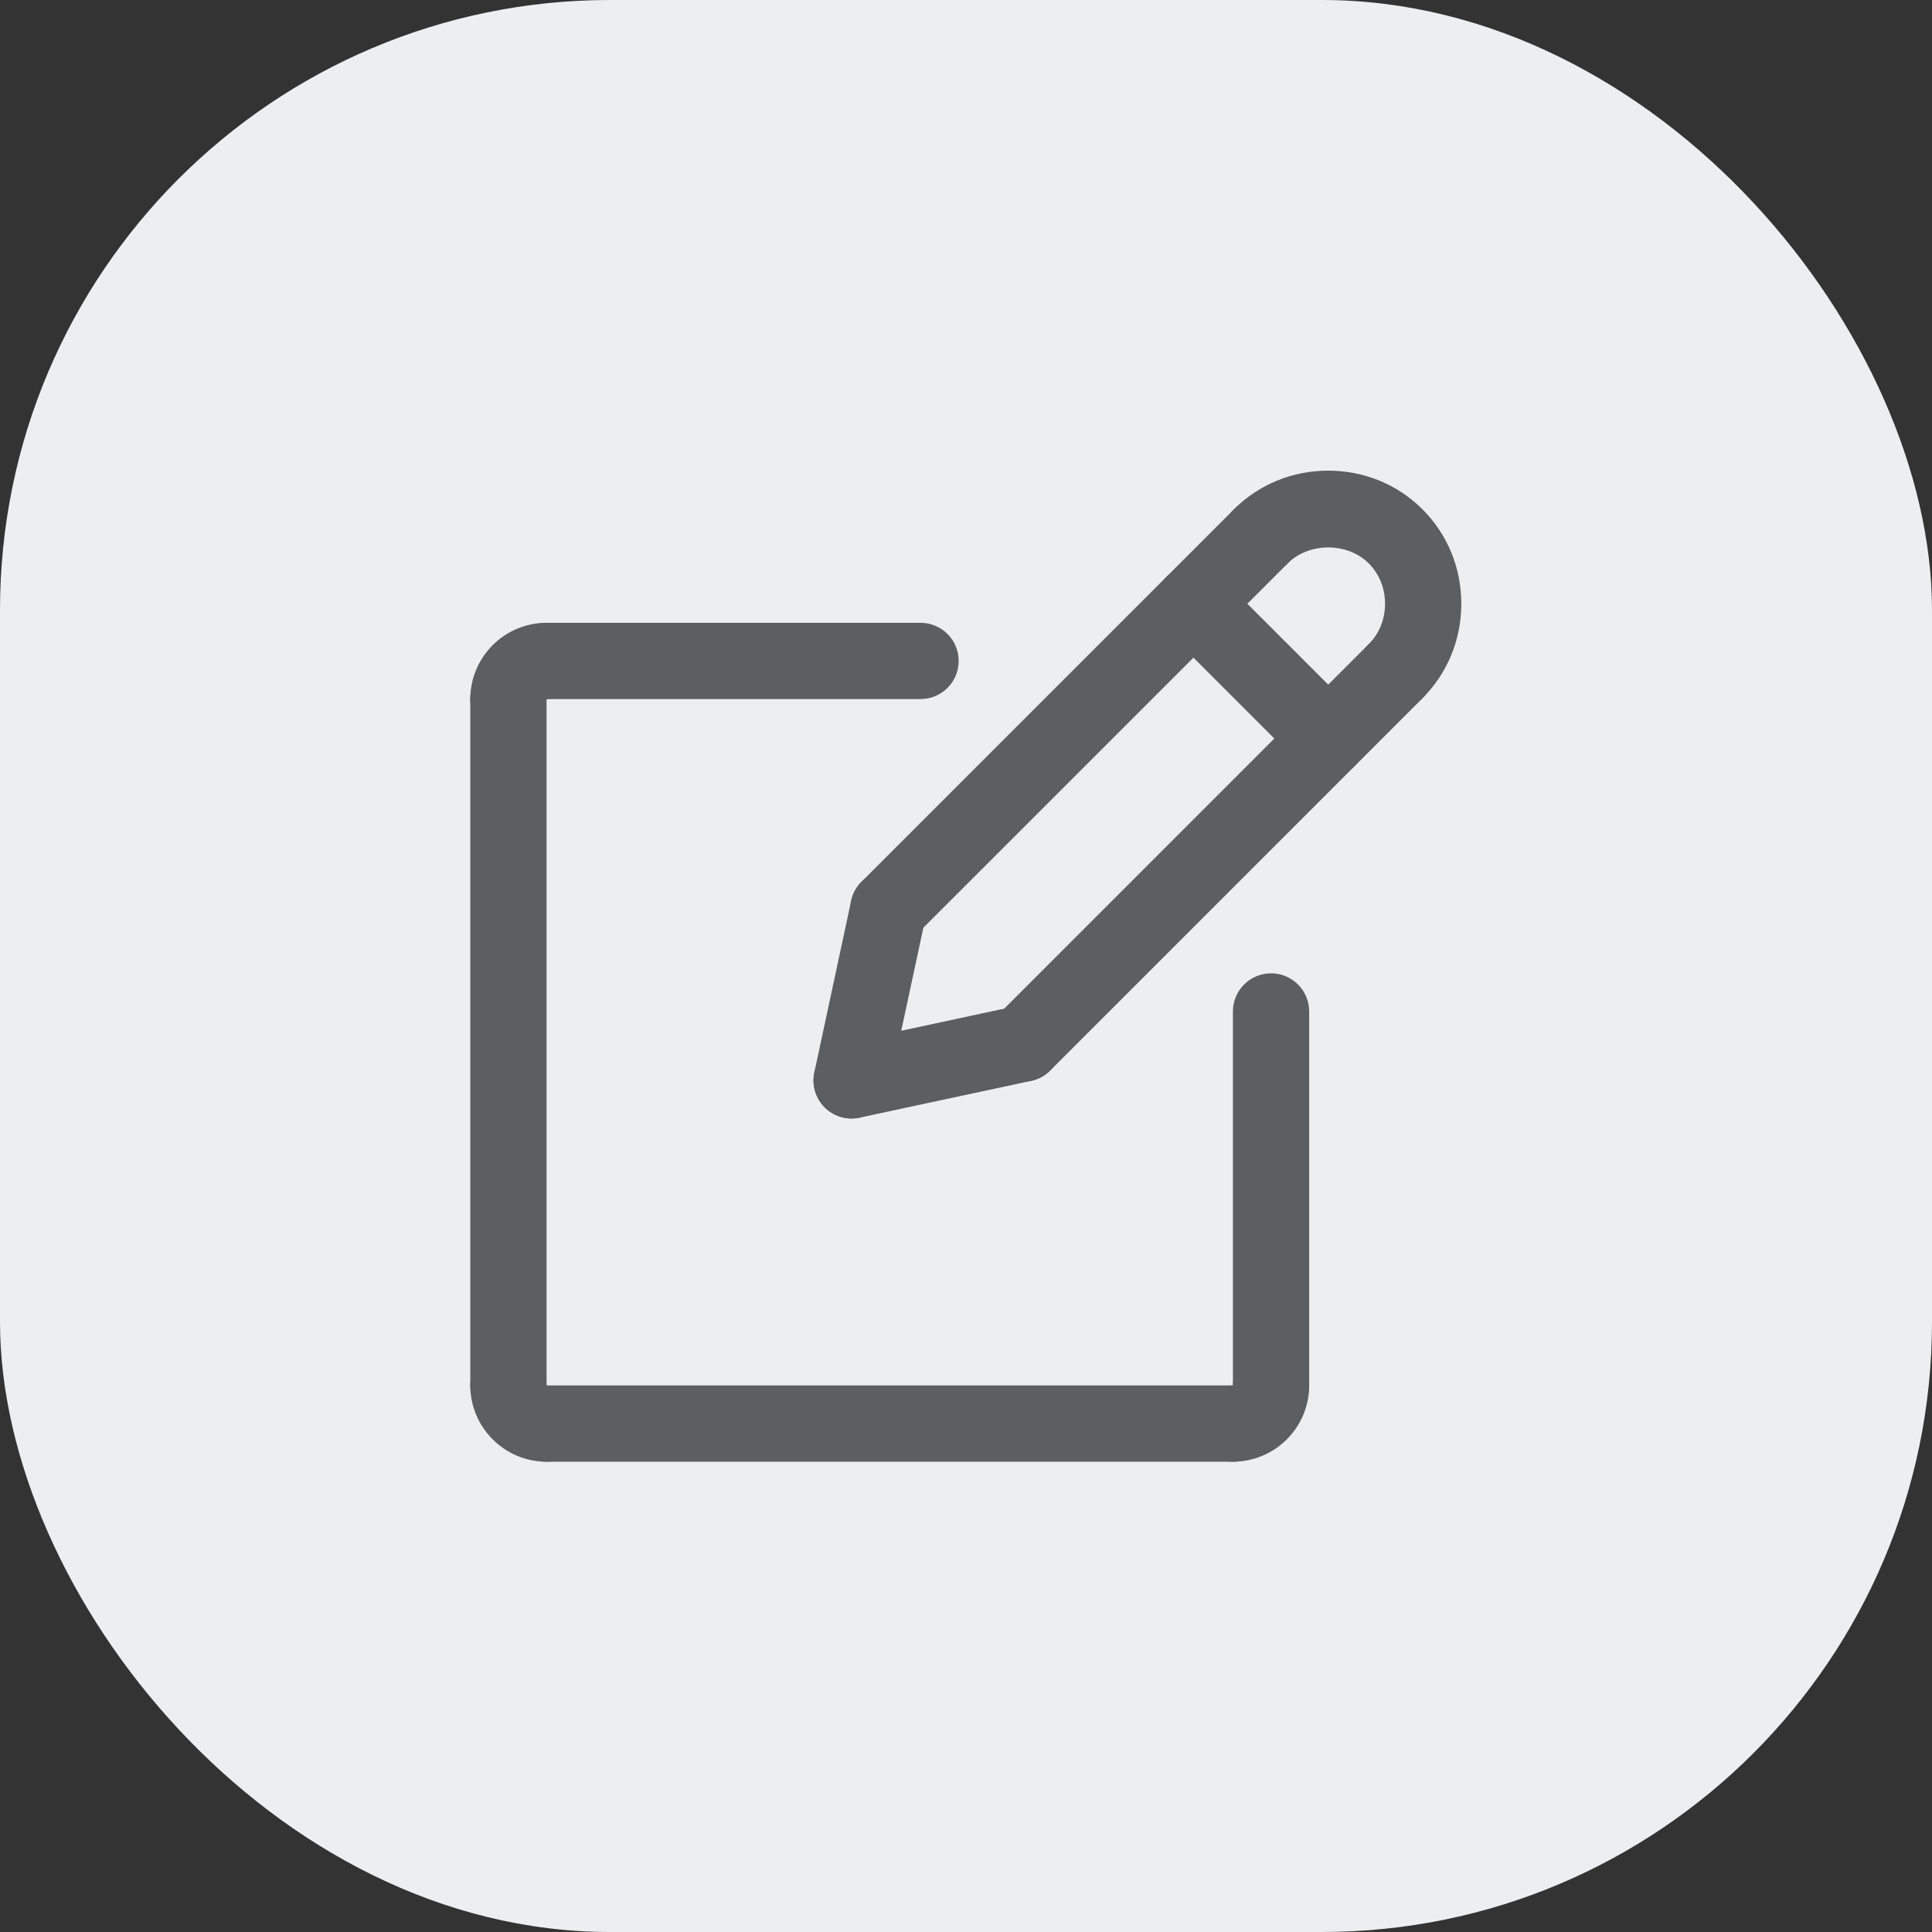 <svg width="38" height="38" viewBox="0 0 38 38" fill="none" xmlns="http://www.w3.org/2000/svg">
<rect x="0" y="0" width="38" height="38" fill="#333333" stroke="none"/>
<rect width="38" height="38" rx="12" fill="#EDEEEF"/>
<path d="M24.25 28.75C23.836 28.75 23.5 28.414 23.5 28C23.5 27.586 23.836 27.25 24.25 27.25H24.251C24.251 26.836 24.586 26.5 25 26.5C25.415 26.5 25.75 26.836 25.75 27.25C25.75 28.077 25.077 28.75 24.25 28.75V28.75Z" fill="#5C5F62"/>
<path d="M25 28C24.586 28 24.25 27.664 24.25 27.25V19.894C24.25 19.48 24.586 19.144 25 19.144C25.414 19.144 25.75 19.48 25.75 19.894V27.25C25.75 27.664 25.414 28 25 28Z" fill="#5C5F62"/>
<path d="M24.25 28.75H10.75C10.336 28.75 10 28.414 10 28C10 27.586 10.336 27.25 10.75 27.25H24.25C24.664 27.25 25 27.586 25 28C25 28.414 24.664 28.75 24.25 28.75Z" fill="#5C5F62"/>
<path d="M10.75 28.75C9.923 28.75 9.25 28.077 9.25 27.25C9.25 26.836 9.586 26.5 10 26.5C10.414 26.5 10.75 26.836 10.75 27.25V27.251C11.164 27.251 11.5 27.586 11.5 28C11.5 28.414 11.164 28.75 10.75 28.75Z" fill="#5C5F62"/>
<path d="M10 28C9.586 28 9.25 27.664 9.25 27.25V13.75C9.25 13.336 9.586 13 10 13C10.414 13 10.75 13.336 10.75 13.75V27.25C10.75 27.664 10.414 28 10 28Z" fill="#5C5F62"/>
<path d="M10 14.5C9.585 14.5 9.25 14.164 9.25 13.75C9.25 12.923 9.923 12.25 10.75 12.25C11.164 12.25 11.5 12.586 11.5 13C11.5 13.414 11.164 13.75 10.75 13.75H10.749C10.749 14.164 10.414 14.5 10 14.5V14.5Z" fill="#5C5F62"/>
<path d="M18.106 13.75H10.75C10.336 13.75 10 13.414 10 13C10 12.586 10.336 12.25 10.75 12.25H18.106C18.52 12.25 18.856 12.586 18.856 13C18.856 13.414 18.52 13.75 18.106 13.75Z" fill="#5C5F62"/>
<path d="M17.474 18.624C17.282 18.624 17.09 18.551 16.944 18.404C16.651 18.112 16.651 17.637 16.944 17.344L24.269 10.019C24.561 9.726 25.037 9.726 25.329 10.019C25.622 10.312 25.622 10.787 25.329 11.08L18.004 18.404C17.858 18.551 17.666 18.624 17.474 18.624V18.624Z" fill="#5C5F62"/>
<path d="M16.751 22C16.699 22 16.646 21.995 16.593 21.983C16.188 21.896 15.93 21.497 16.017 21.093L16.741 17.717C16.828 17.312 17.227 17.053 17.632 17.141C18.037 17.228 18.295 17.627 18.208 18.031L17.483 21.407C17.408 21.759 17.097 22 16.751 22V22Z" fill="#5C5F62"/>
<path d="M20.126 21.276C19.934 21.276 19.742 21.202 19.596 21.056C19.303 20.763 19.303 20.288 19.596 19.995L26.92 12.67C27.213 12.377 27.688 12.377 27.981 12.67C28.274 12.963 28.274 13.438 27.981 13.731L20.656 21.056C20.51 21.202 20.318 21.276 20.126 21.276Z" fill="#5C5F62"/>
<path d="M16.749 22C16.403 22 16.092 21.759 16.017 21.407C15.93 21.003 16.188 20.604 16.593 20.517L19.968 19.792C20.372 19.706 20.772 19.963 20.859 20.368C20.945 20.773 20.688 21.172 20.283 21.259L16.907 21.983C16.854 21.994 16.801 22 16.749 22V22Z" fill="#5C5F62"/>
<path d="M26.125 15.277C25.933 15.277 25.741 15.204 25.595 15.057L22.943 12.405C22.65 12.112 22.65 11.638 22.943 11.345C23.236 11.052 23.711 11.052 24.004 11.345L26.655 13.996C26.948 14.289 26.948 14.764 26.655 15.057C26.509 15.204 26.317 15.277 26.125 15.277Z" fill="#5C5F62"/>
<path d="M27.451 13.951C27.259 13.951 27.067 13.877 26.92 13.731C26.627 13.438 26.627 12.963 26.92 12.67C27.128 12.463 27.242 12.18 27.242 11.875C27.242 11.57 27.128 11.287 26.92 11.08C26.504 10.663 25.744 10.664 25.329 11.08C25.036 11.373 24.561 11.373 24.268 11.08C23.975 10.787 23.975 10.312 24.268 10.019C24.759 9.528 25.419 9.257 26.124 9.257C26.83 9.257 27.49 9.528 27.98 10.019C28.471 10.51 28.742 11.169 28.742 11.875C28.742 12.581 28.471 13.24 27.98 13.731C27.835 13.877 27.643 13.951 27.451 13.951V13.951Z" fill="#5C5F62"/>
</svg>
